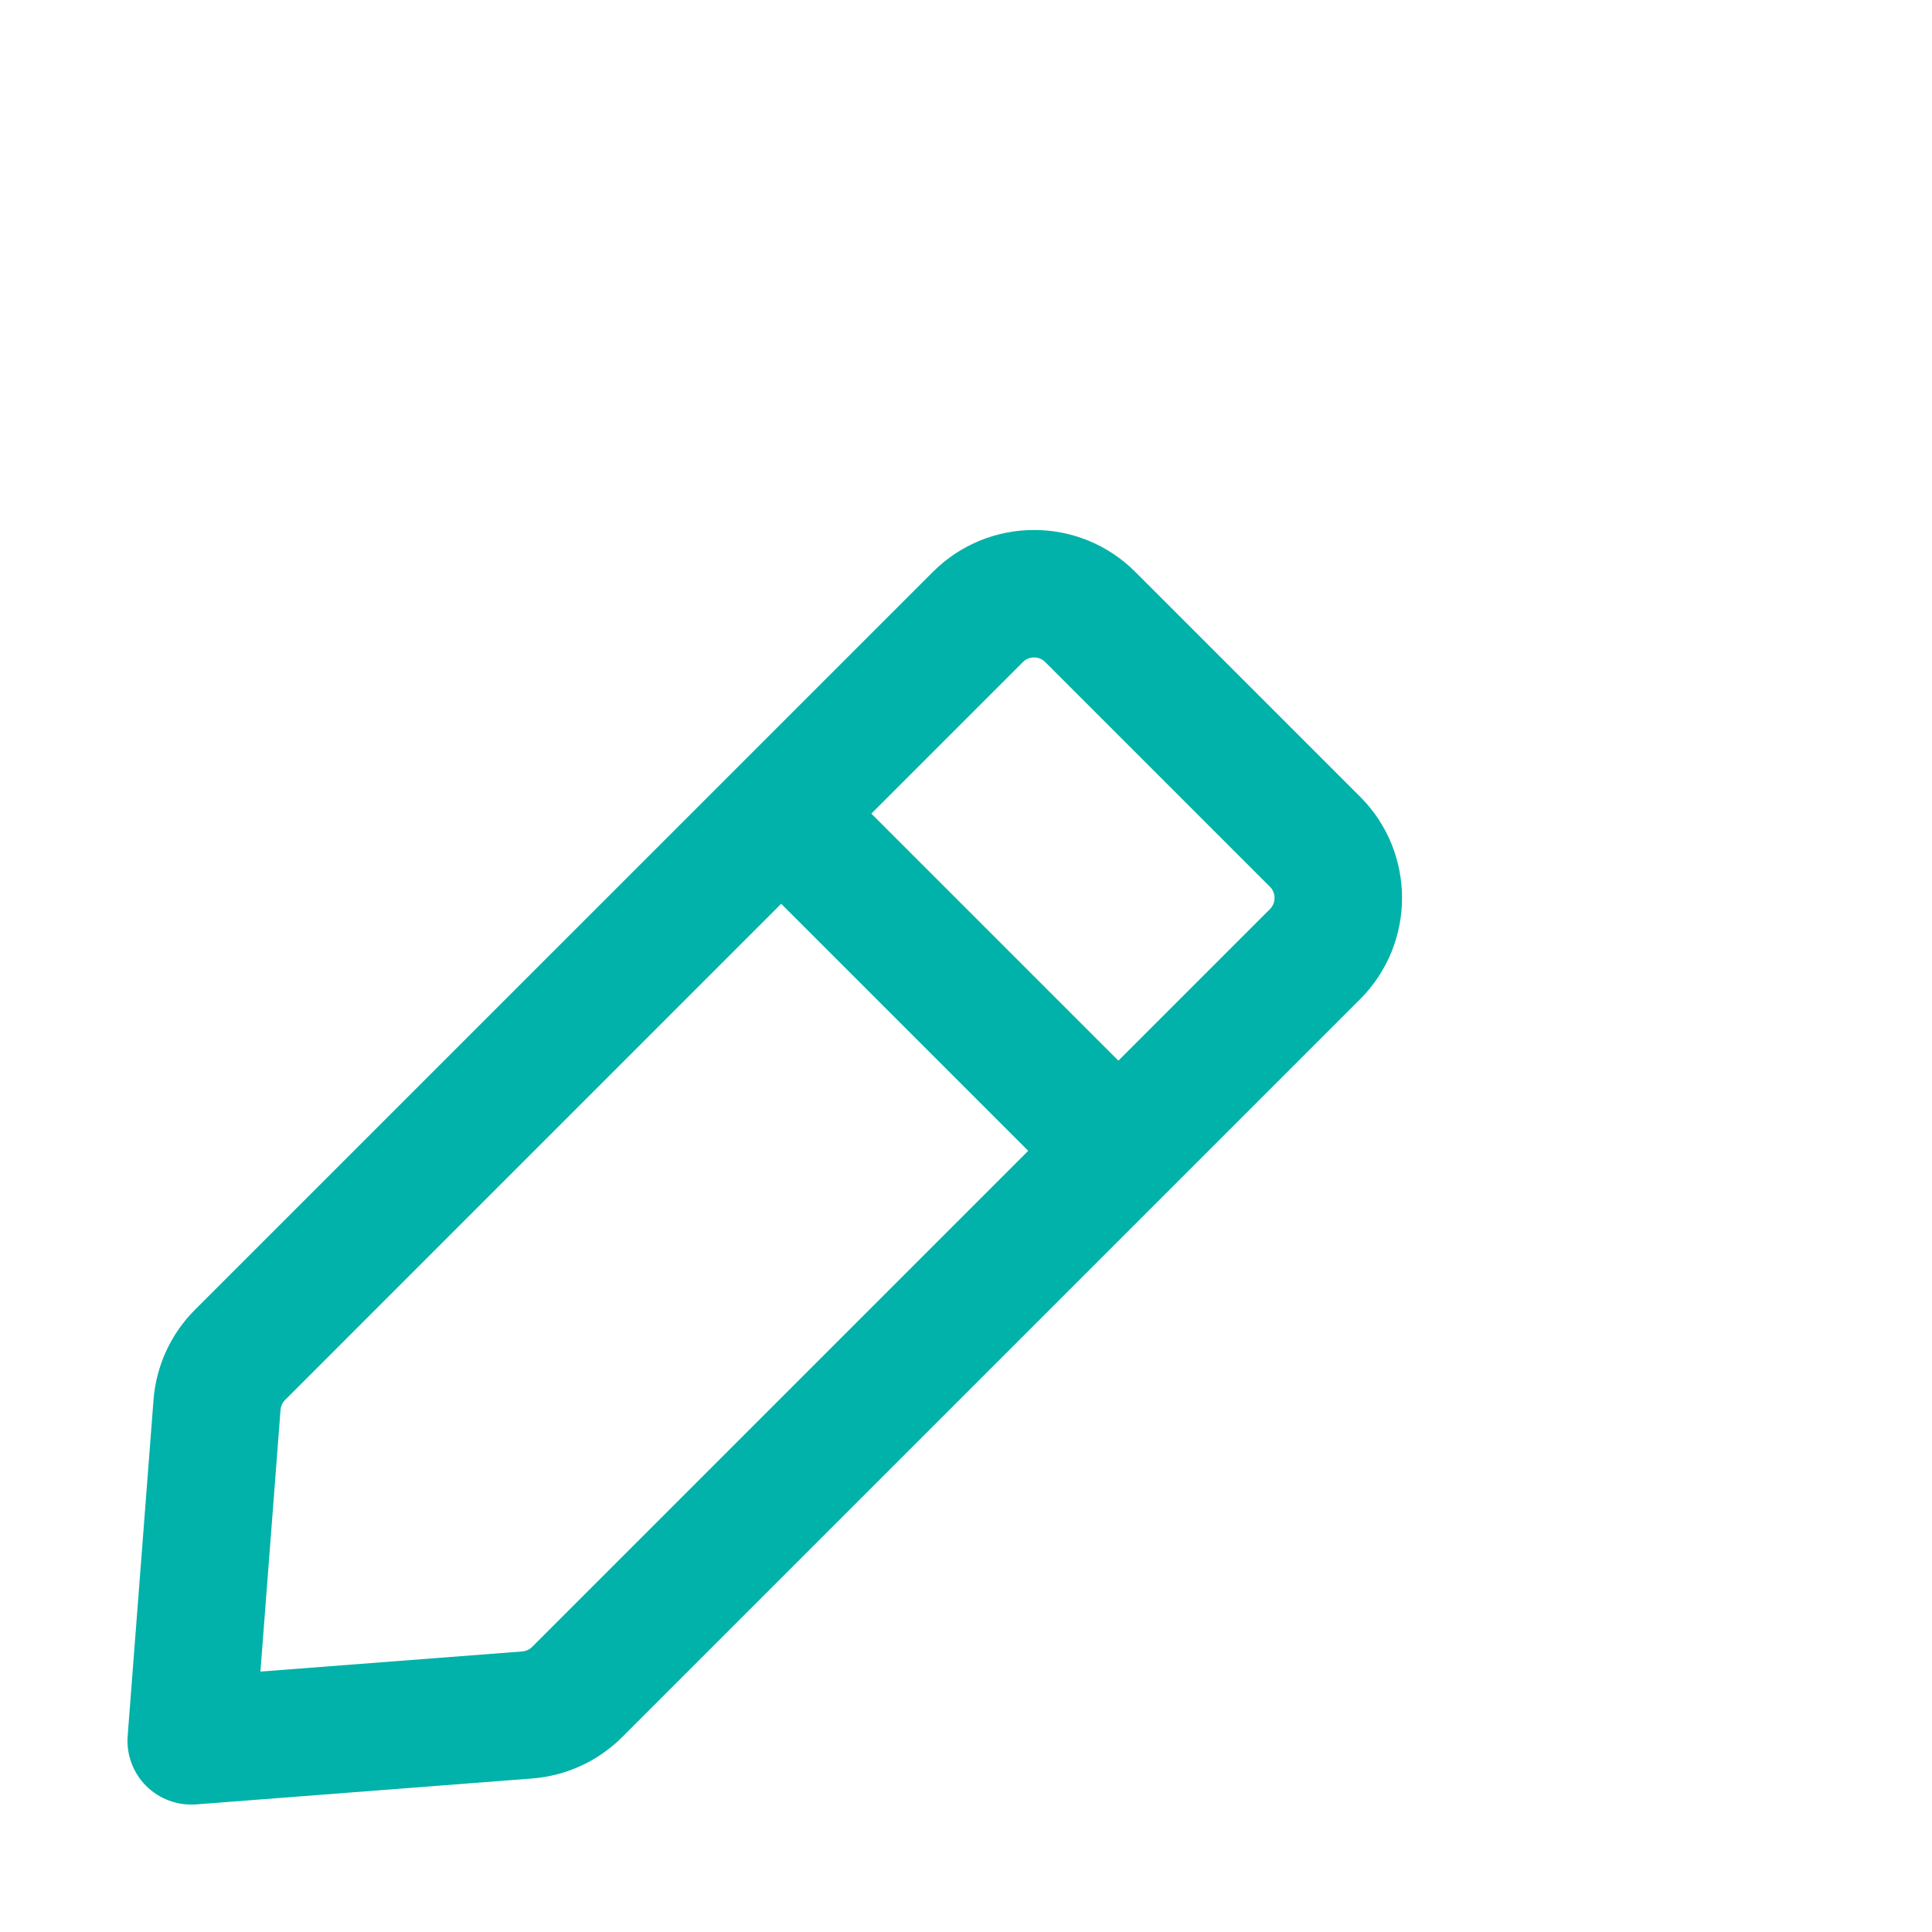 <svg width="24" height="24" viewBox="0 0 24 24" fill="none" xmlns="http://www.w3.org/2000/svg">
<g clipPath="url(#clip0_136_334)">
<path fillRule="evenodd" clipRule="evenodd" d="M12.984 8.224C12.908 8.148 12.784 8.148 12.707 8.224L10.824 10.107L13.893 13.176L15.776 11.293C15.852 11.216 15.852 11.093 15.776 11.016L12.984 8.224ZM12.773 14.296L9.704 11.227L3.542 17.39C3.509 17.422 3.489 17.466 3.485 17.513L3.235 20.765L6.487 20.515C6.534 20.511 6.578 20.491 6.611 20.458L12.773 14.296ZM11.588 7.105C12.283 6.41 13.409 6.41 14.104 7.105L16.896 9.897C17.59 10.591 17.59 11.718 16.896 12.412L7.73 21.578C7.43 21.878 7.032 22.061 6.609 22.093L2.436 22.415C2.205 22.432 1.979 22.348 1.815 22.185C1.652 22.021 1.568 21.795 1.586 21.564L1.907 17.391C1.939 16.968 2.122 16.57 2.422 16.27L11.588 7.105Z" fill="#00B2A9"/>
</g>
<defs>
<clipPath id="clip0_136_334">
<rect width="24" height="24" fill="white"/>
</clipPath>
</defs>
</svg>
